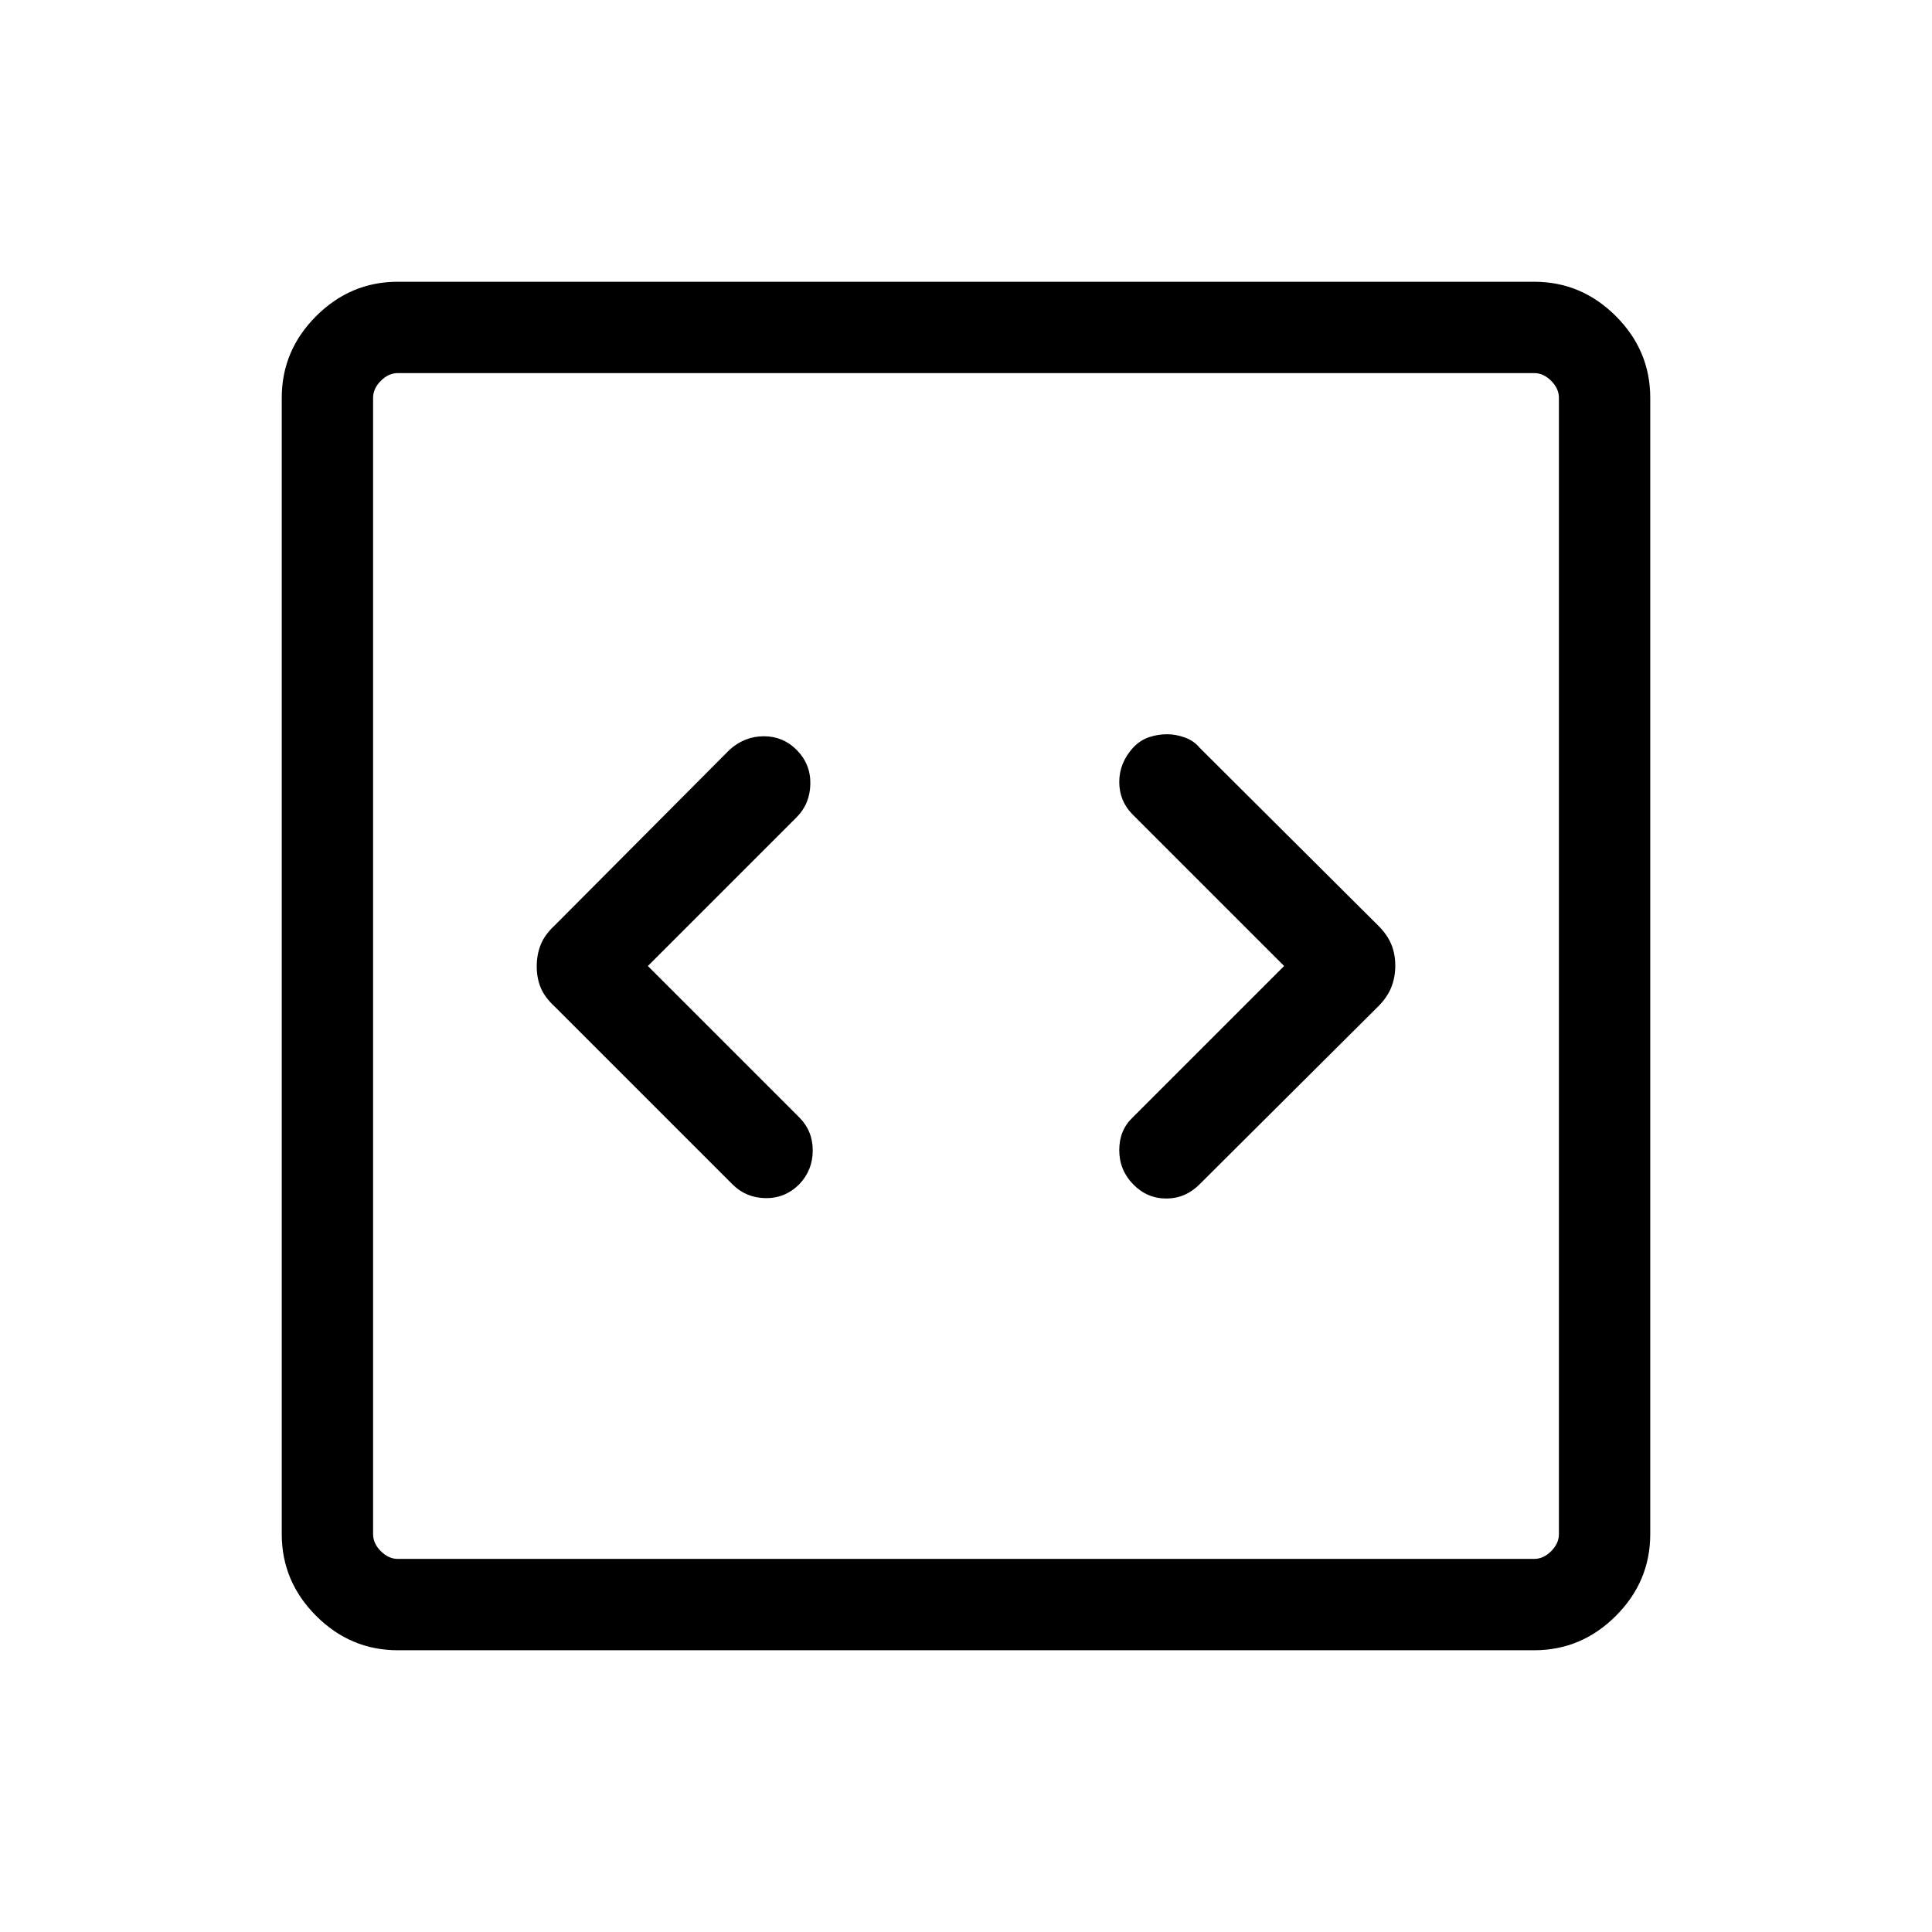 <svg xmlns="http://www.w3.org/2000/svg" height="48" viewBox="0 -960 960 960" width="48"><path d="m321.922-480 73.847-73.846q6.692-6.658 6.884-16.598.193-9.94-6.884-17.017-6.692-6.692-16.23-6.692-9.539 0-17 6.692l-86.846 87.23q-5 4.616-7 9.608-2 4.992-2 10.808 0 5.815 2 10.623 2 4.807 7 9.423l88.231 88.23q6.64 6.692 16.371 6.885 9.73.192 16.859-6.885 6.692-7.042 6.692-16.79t-6.692-16.44L321.922-480Zm316.156 0-75.232 75.231q-6.692 6.308-6.692 16.23 0 9.923 6.885 17 6.884 7.077 16.448 7.077t16.589-7.077l88.715-88.354q4.516-4.492 6.516-9.484t2-10.808q0-5.815-2-10.623-2-4.807-6.516-9.299l-88.715-88.354q-2.846-3.461-7.307-5.077-4.462-1.615-8.923-1.615t-8.78 1.423q-4.319 1.423-7.886 5.069-7.026 7.642-7.026 17.19 0 9.548 6.692 16.24L638.078-480ZM197.694-140.001q-23.529 0-40.611-17.082-17.082-17.082-17.082-40.611v-564.612q0-23.529 17.082-40.611 17.082-17.082 40.611-17.082h564.612q23.529 0 40.611 17.082 17.082 17.082 17.082 40.611v564.612q0 23.529-17.082 40.611-17.082 17.082-40.611 17.082H197.694Zm0-45.384h564.612q4.616 0 8.463-3.846 3.846-3.847 3.846-8.463v-564.612q0-4.616-3.846-8.463-3.847-3.846-8.463-3.846H197.694q-4.616 0-8.463 3.846-3.846 3.847-3.846 8.463v564.612q0 4.616 3.846 8.463 3.847 3.846 8.463 3.846Zm-12.309-589.23V-185.385-774.615Z"/></svg>
